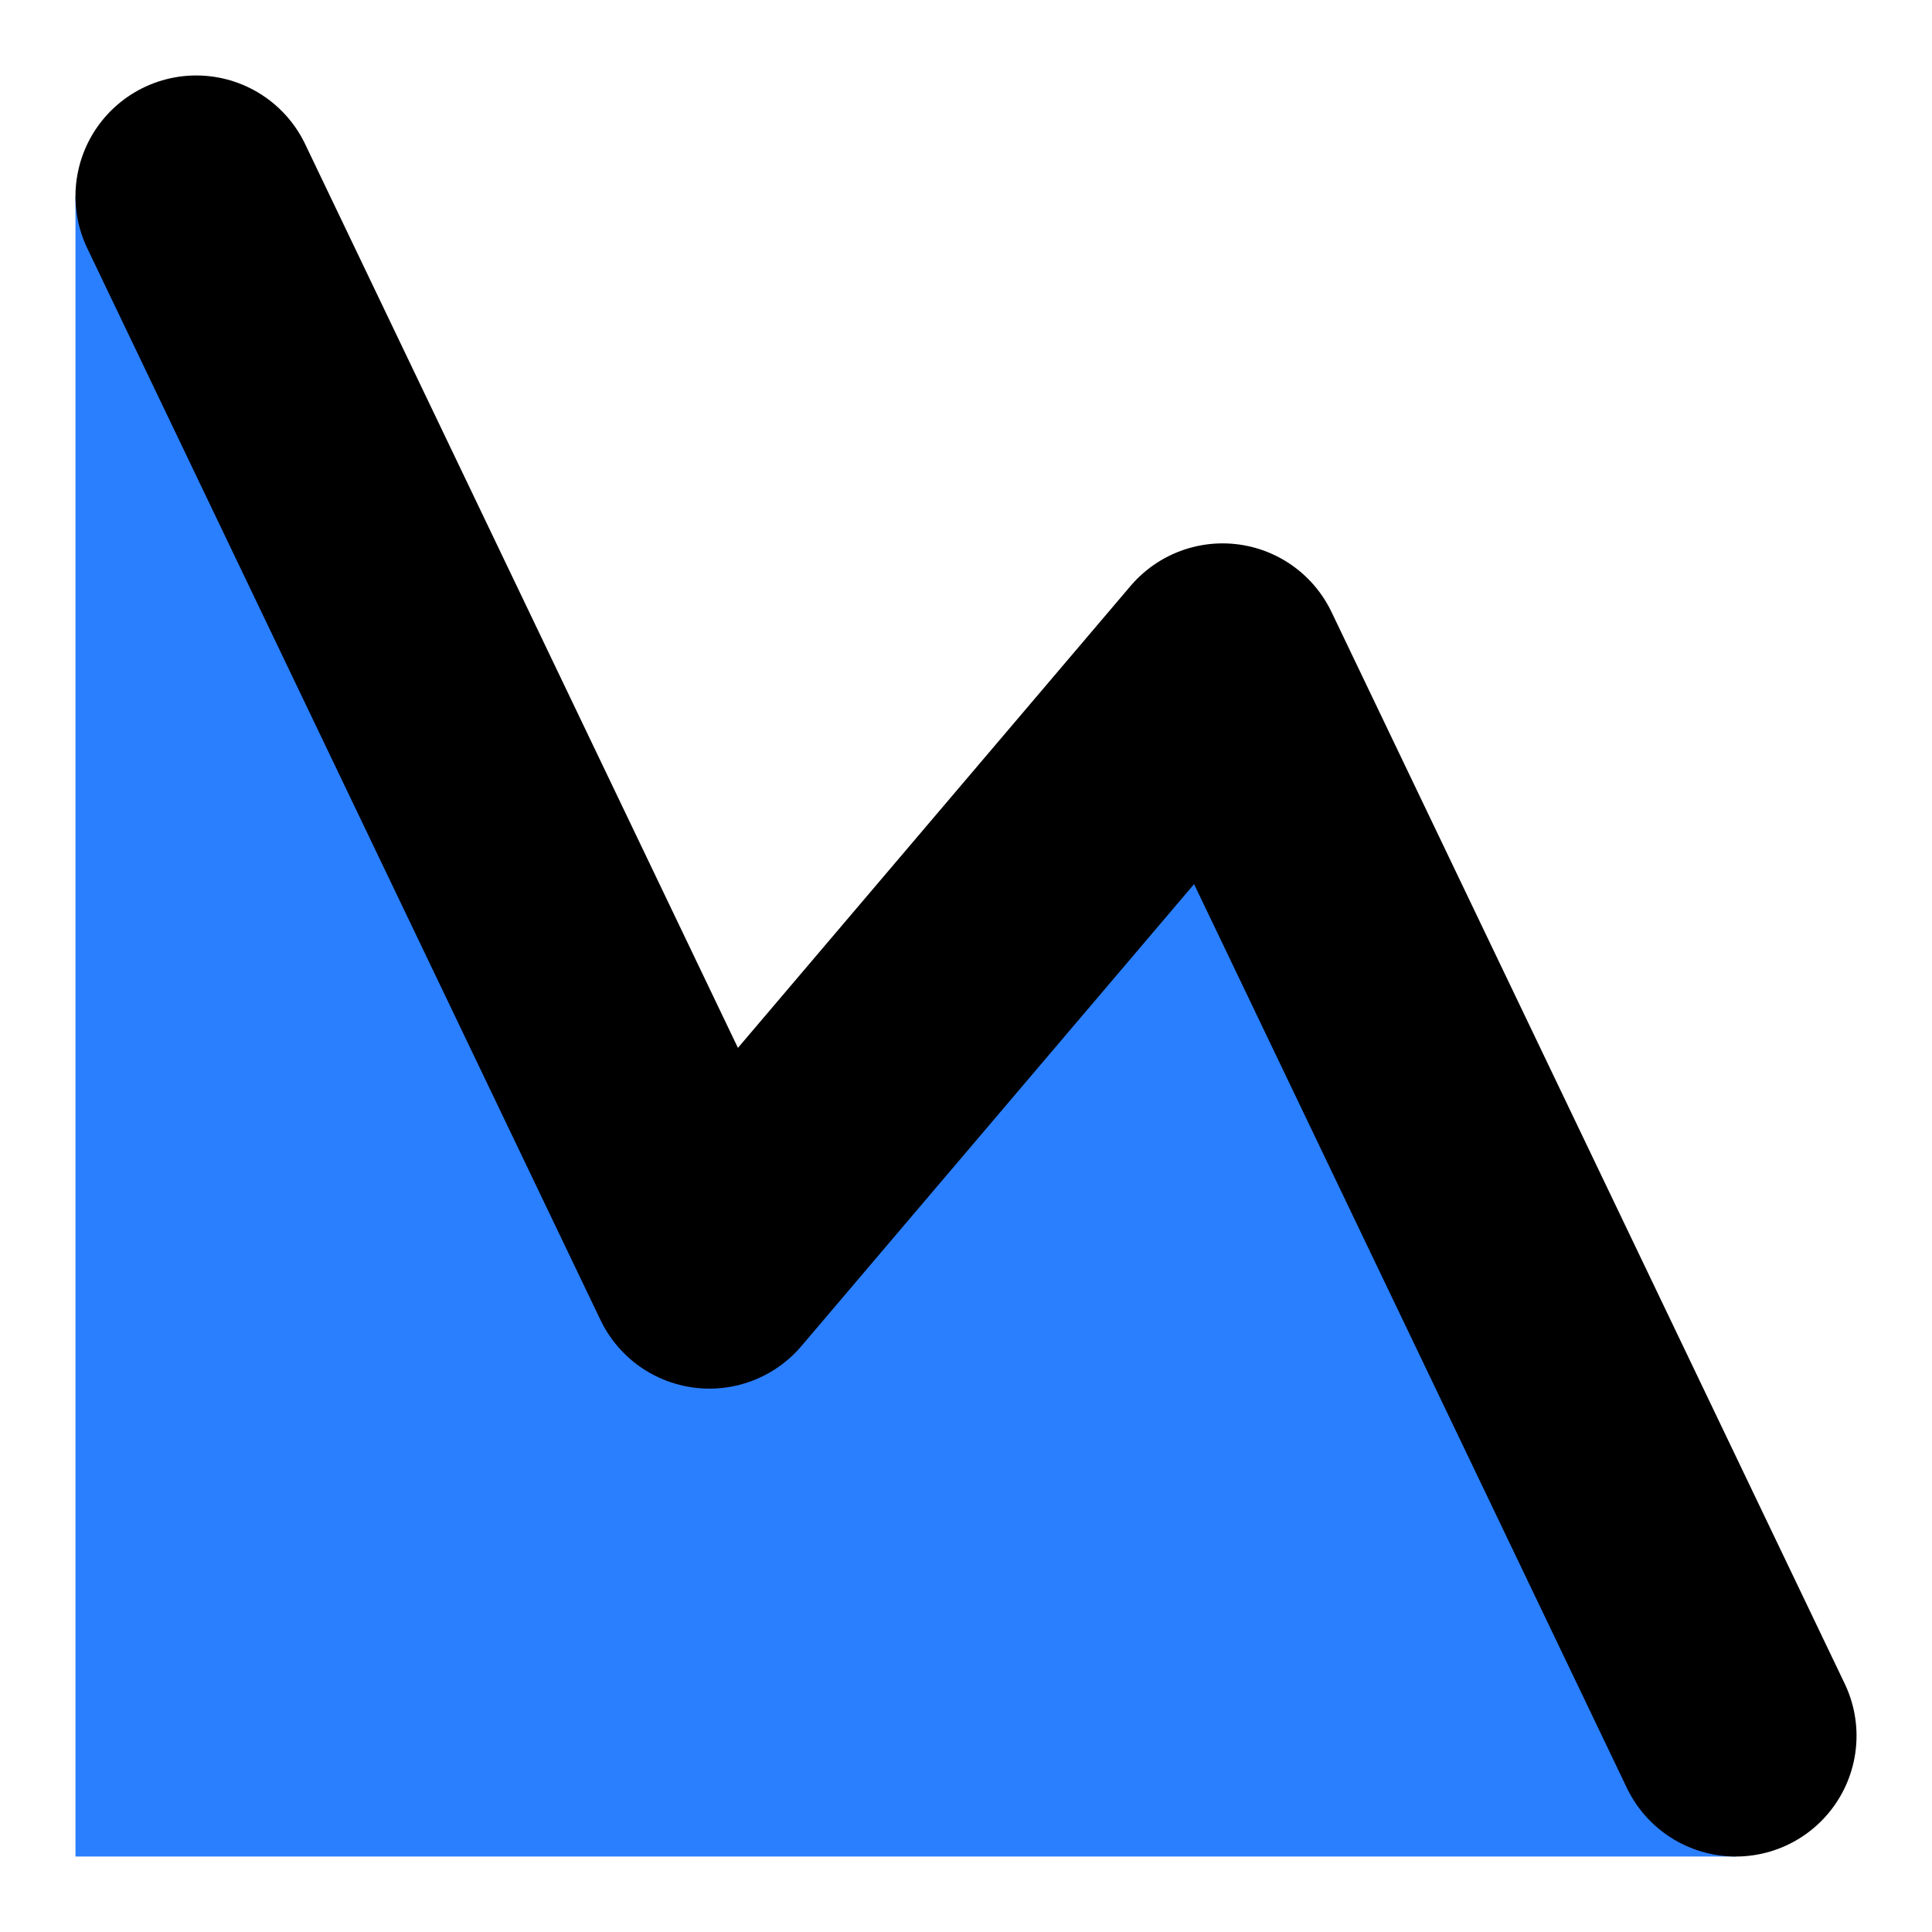 <?xml version="1.0" encoding="UTF-8" standalone="no"?>
<!-- Created with Inkscape (http://www.inkscape.org/) -->

<svg
   xmlns:dc="http://purl.org/dc/elements/1.1/"
   xmlns:cc="http://creativecommons.org/ns#"
   xmlns:rdf="http://www.w3.org/1999/02/22-rdf-syntax-ns#"
   xmlns:svg="http://www.w3.org/2000/svg"
   xmlns="http://www.w3.org/2000/svg"
   xmlns:sodipodi="http://sodipodi.sourceforge.net/DTD/sodipodi-0.dtd"
   xmlns:inkscape="http://www.inkscape.org/namespaces/inkscape"
   width="128px"
   height="128px"
   viewBox="0 0 128 128"
   version="1.1"
   id="SVGRoot"
   inkscape:version="0.92.3 (2405546, 2018-03-11)"
   sodipodi:docname="range-report-convergence.svg">
  <sodipodi:namedview
     id="base"
     pagecolor="#ffffff"
     bordercolor="#666666"
     borderopacity="1.0"
     inkscape:pageopacity="0.0"
     inkscape:pageshadow="2"
     inkscape:zoom="1"
     inkscape:cx="53.63091"
     inkscape:cy="-2.4564961"
     inkscape:document-units="px"
     inkscape:current-layer="layer1"
     showgrid="false"
     inkscape:window-width="1721"
     inkscape:window-height="1065"
     inkscape:window-x="751"
     inkscape:window-y="266"
     inkscape:window-maximized="0"
     inkscape:grid-bbox="true">
    <inkscape:grid
       type="xygrid"
       id="grid5302" />
  </sodipodi:namedview>
  <defs
     id="defs815" />
  <g
     id="layer1"
     inkscape:groupmode="layer"
     inkscape:label="Stats">
    <path
       style="fill:#2a7fff;stroke:none;stroke-width:1px;stroke-linecap:butt;stroke-linejoin:miter;stroke-opacity:1"
       d="m 5,13 v 110 h 110 v -8 L 81,44 47,84 13,13 Z"
       id="path5896"
       inkscape:connector-curvature="0" />
    <path
       style="fill:none;stroke:#000000;stroke-width:16;stroke-linecap:round;stroke-linejoin:round;stroke-miterlimit:4;stroke-dasharray:none;stroke-opacity:1"
       d="M 115,115 81,44 47,84 13,13"
       id="path5805"
       inkscape:connector-curvature="0"
       sodipodi:nodetypes="cccc" />
  </g>
</svg>
